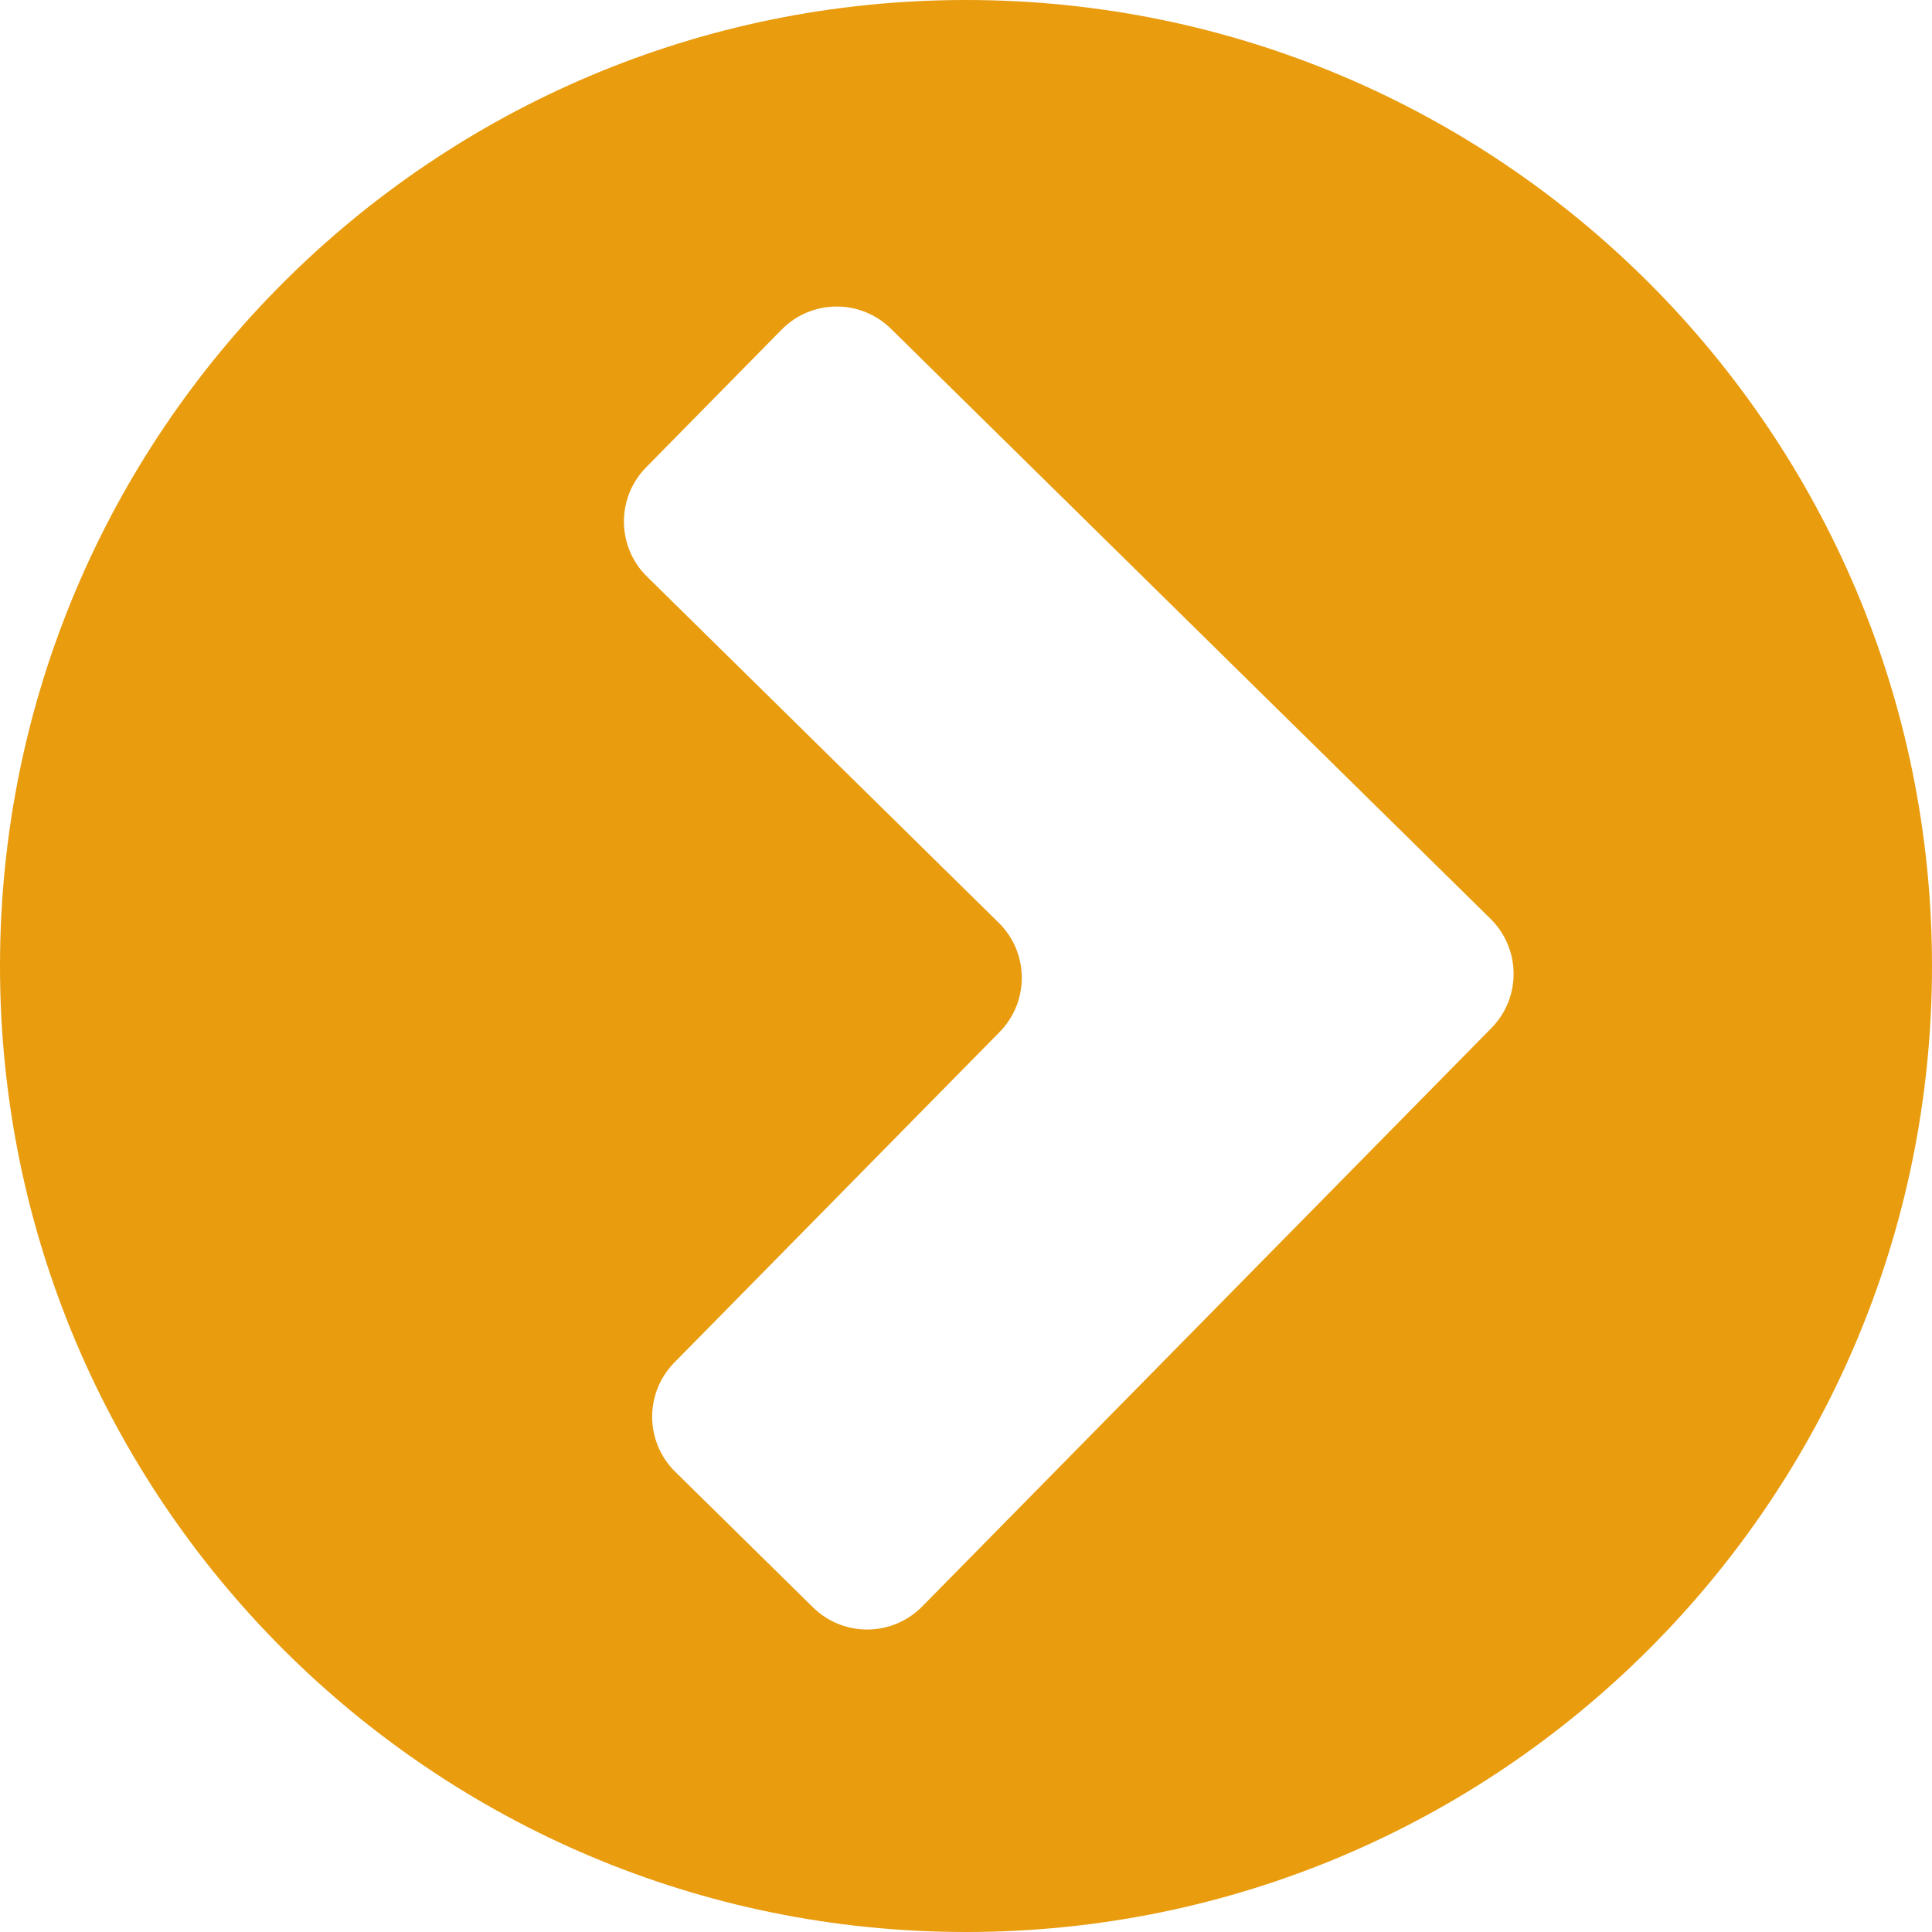 <svg width="50" height="50" viewBox="0 0 50 50" fill="none" xmlns="http://www.w3.org/2000/svg">
<path fill-rule="evenodd" clip-rule="evenodd" d="M25 -2.18557e-06C11.193 -3.39263e-06 3.39263e-06 11.193 2.18557e-06 25C9.78513e-07 38.807 11.193 50 25 50C38.807 50 50 38.807 50 25C50 11.193 38.807 -9.78513e-07 25 -2.18557e-06ZM25.869 26.709C26.644 25.922 26.634 24.655 25.847 23.881L16.744 14.922C15.957 14.148 15.947 12.881 16.722 12.094L20.229 8.53C21.004 7.743 22.27 7.733 23.057 8.508L33.585 18.869L33.585 18.869L33.586 18.869L38.575 23.779C39.362 24.554 39.372 25.82 38.597 26.607L23.867 41.575C23.092 42.362 21.826 42.372 21.039 41.597L17.475 38.09C16.688 37.315 16.678 36.049 17.452 35.262L25.869 26.709Z" fill="#E99C0E"/>
</svg>
